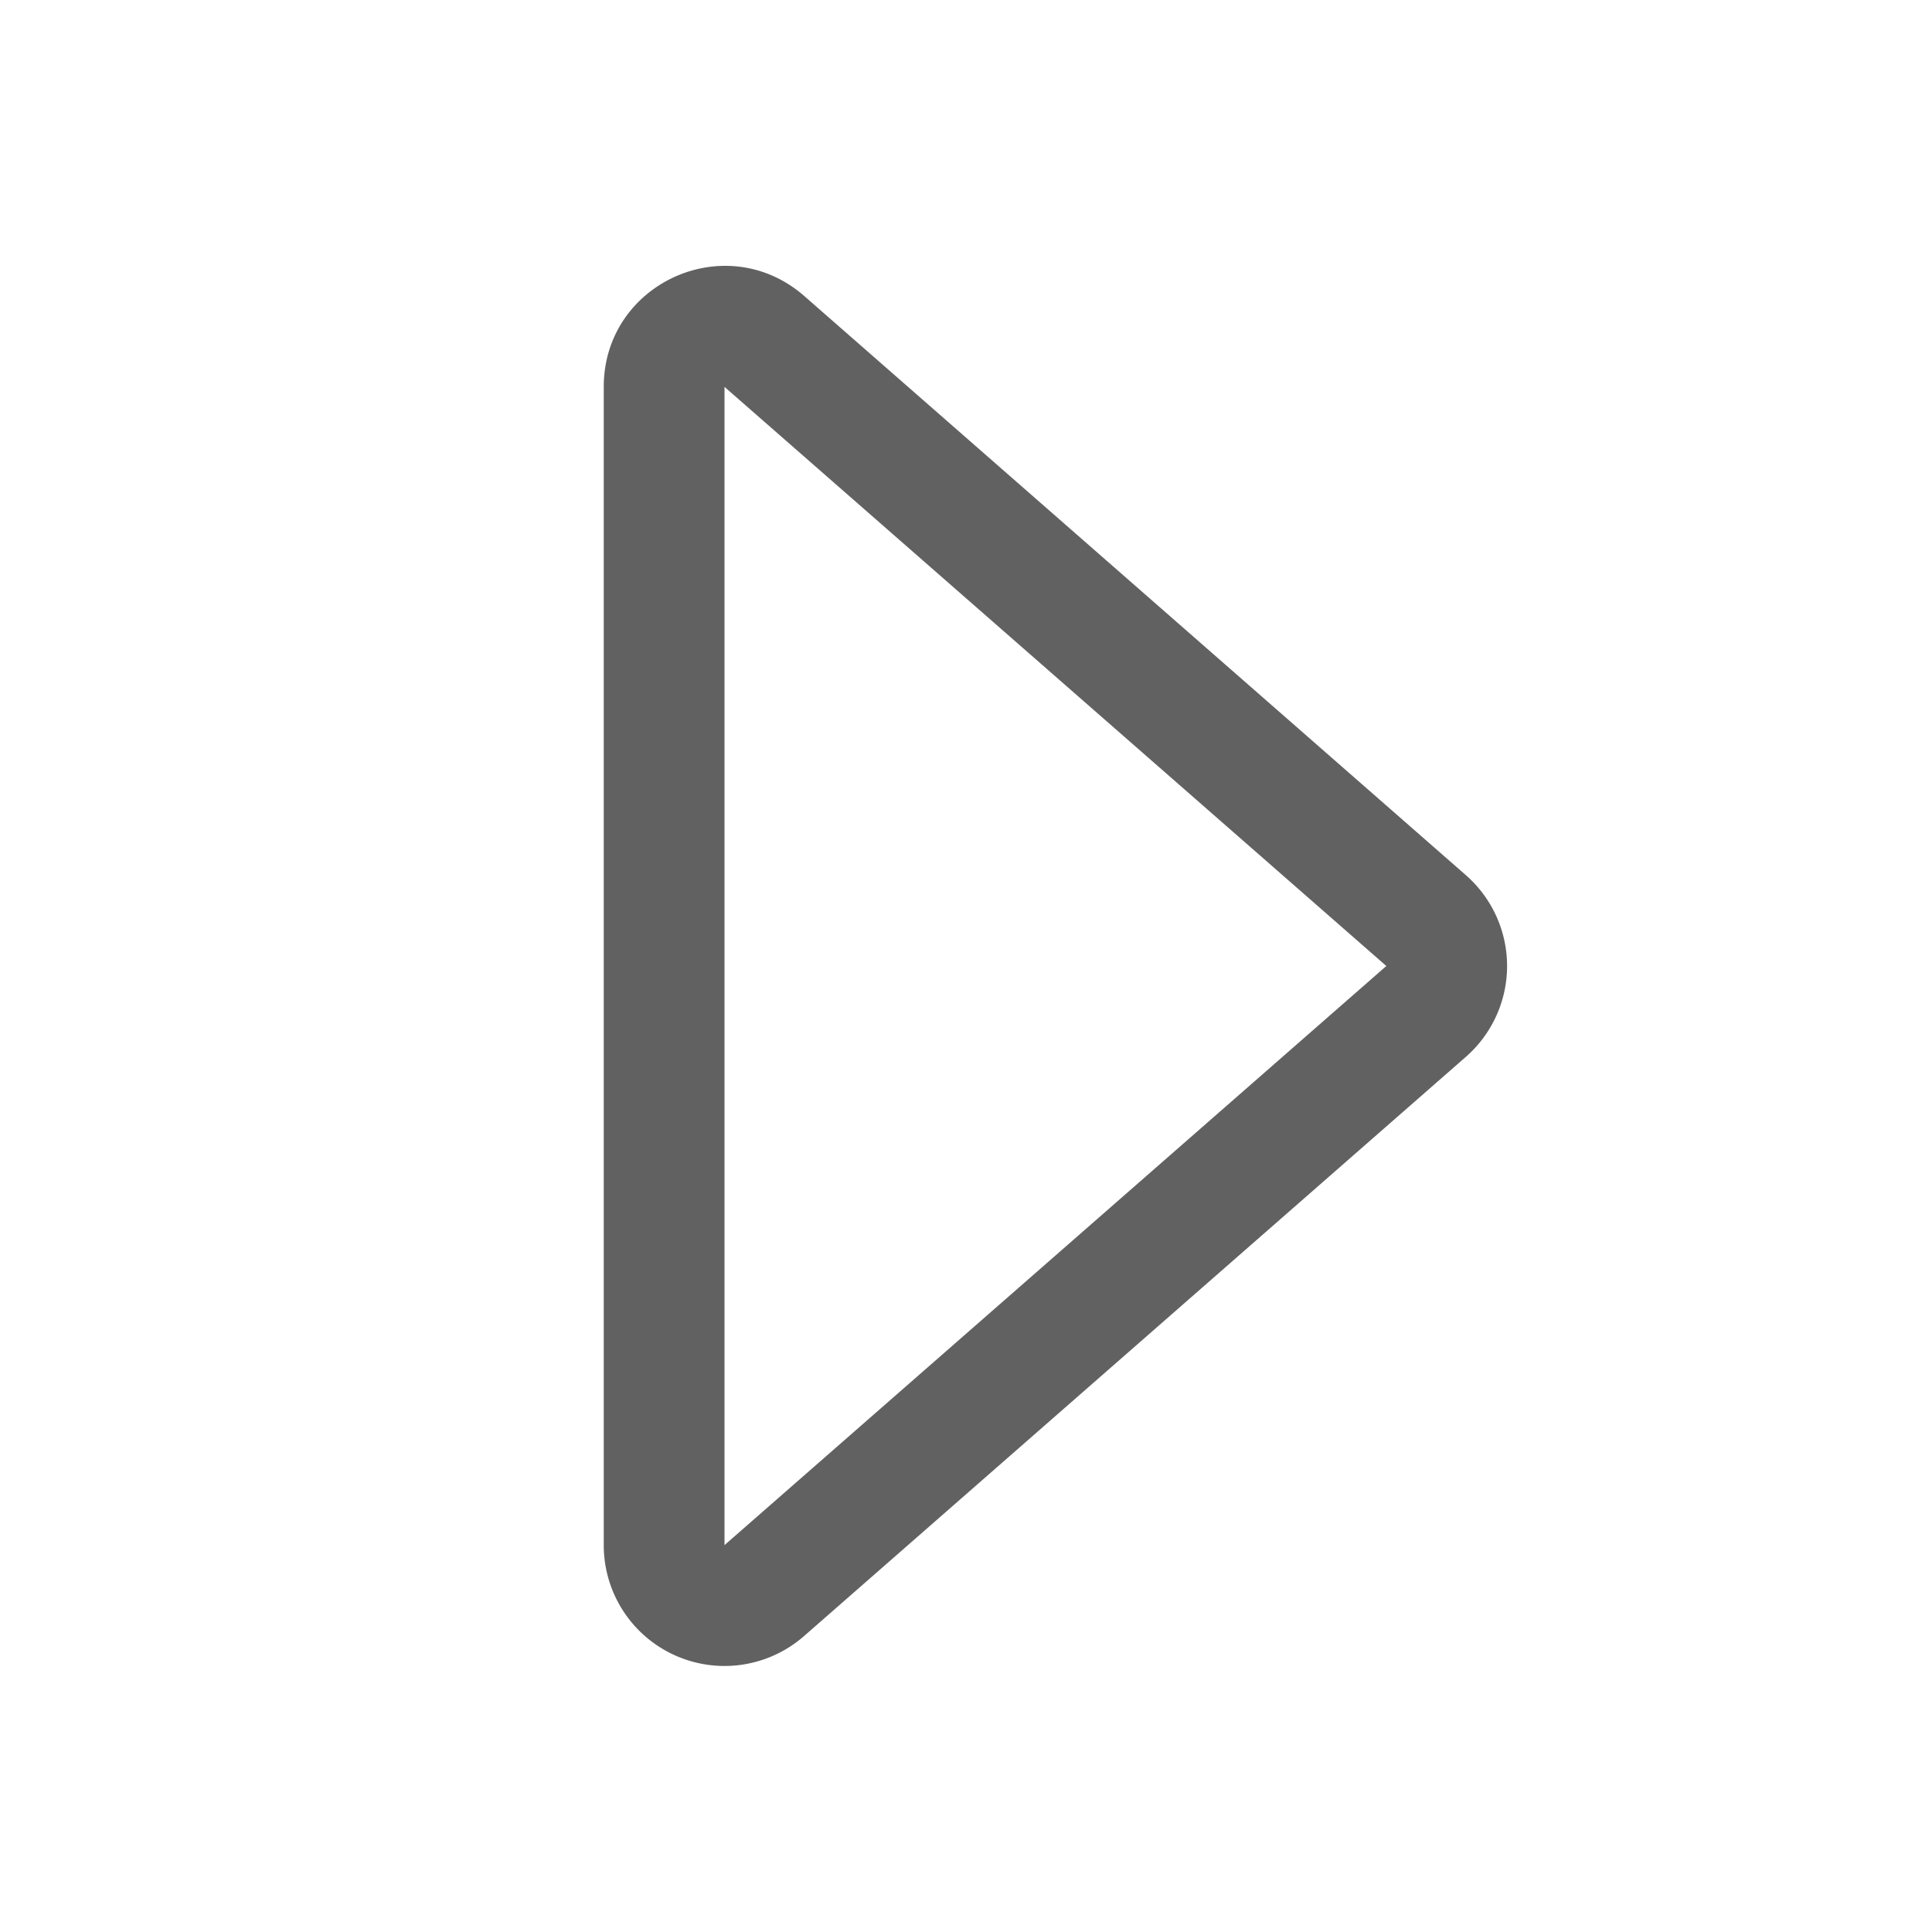 <svg xmlns="http://www.w3.org/2000/svg" width="16" height="16" viewBox="0 0 16 16">
  <path fill="#616161" d="M6 12.796V3.204L11.481 8zm.659.753 5.48-4.796a1 1 0 0 0 0-1.506L6.66 2.451C6.011 1.885 5 2.345 5 3.204v9.592a1 1 0 0 0 1.659.753"/>
</svg>
